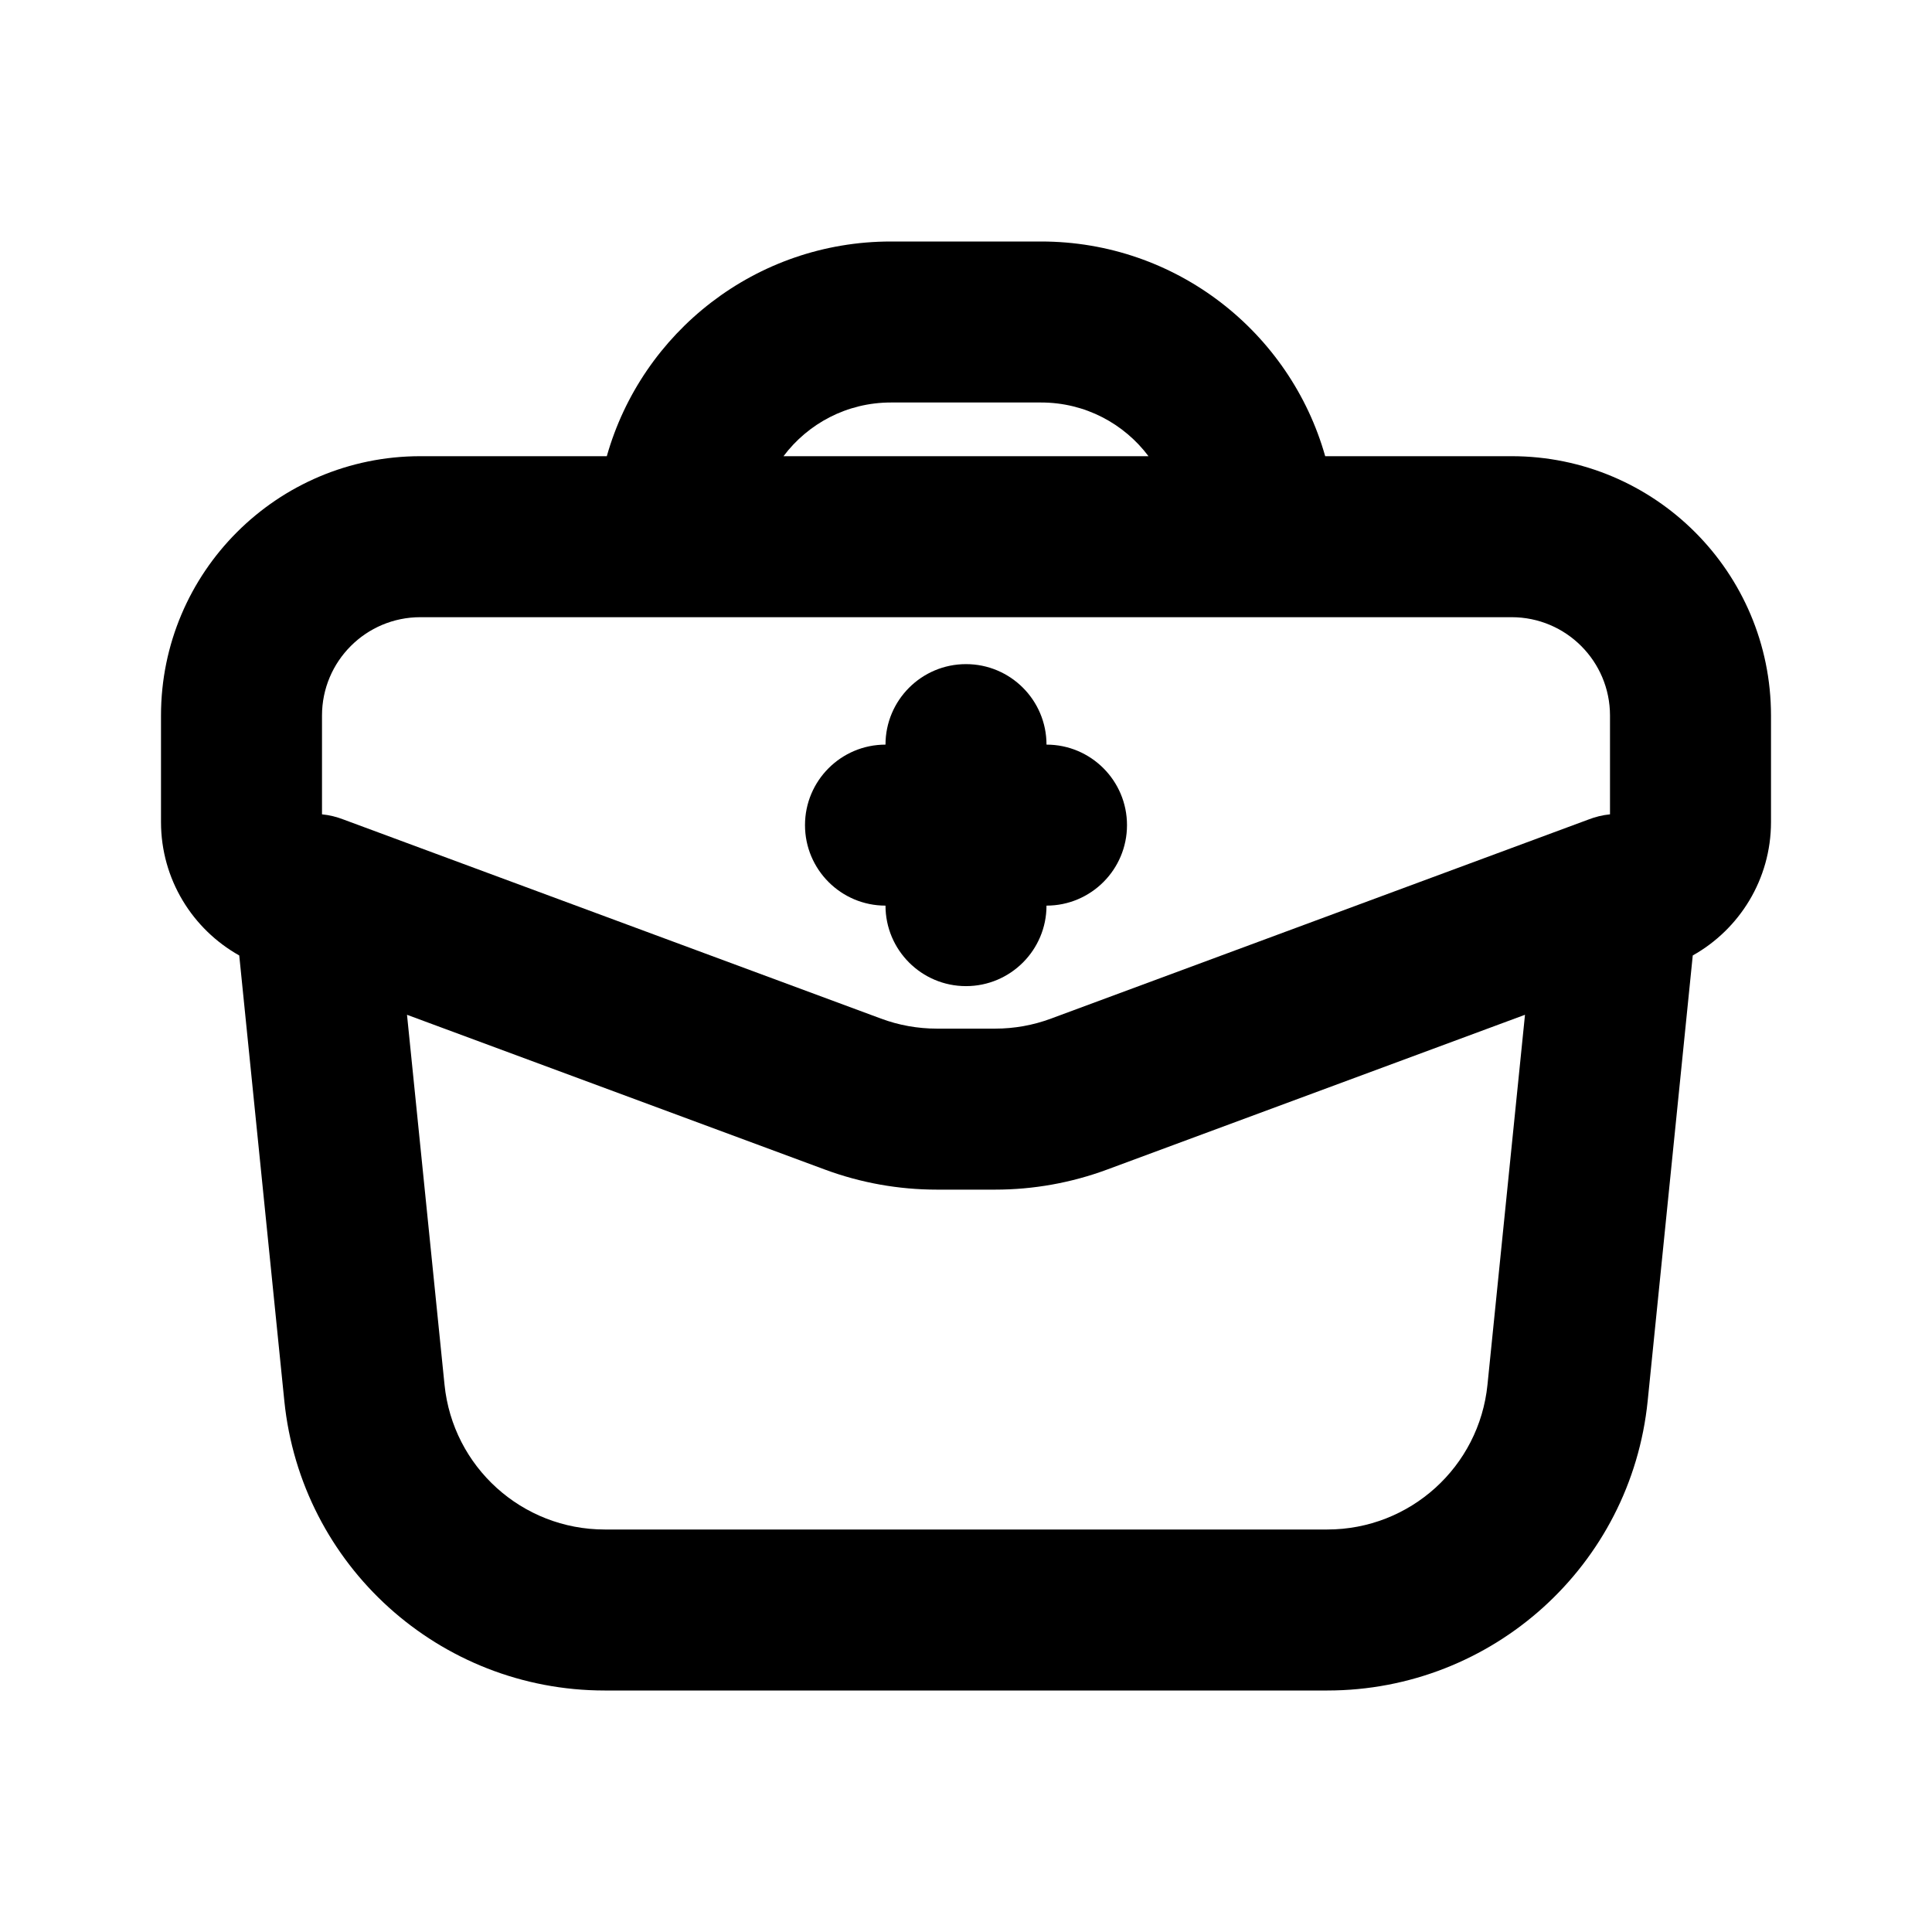 <svg width="24" height="24" viewBox="0 0 24 24" fill="none" xmlns="http://www.w3.org/2000/svg">
<path d="M13 9.25C13 8.698 12.552 8.25 12 8.25C11.448 8.25 11 8.698 11 9.25C10.448 9.25 10 9.698 10 10.25C10 10.802 10.448 11.25 11 11.25C11 11.802 11.448 12.25 12 12.25C12.552 12.25 13 11.802 13 11.25C13.552 11.25 14 10.802 14 10.25C14 9.698 13.552 9.25 13 9.25Z" fill="currentColor"/>
<path fill-rule="evenodd" clip-rule="evenodd" d="M2 10.211C2 10.923 2.392 11.544 2.972 11.869L3.532 17.403C3.739 19.446 5.458 21 7.512 21H16.488C18.541 21 20.261 19.446 20.468 17.403L21.028 11.869C21.608 11.544 22 10.923 22 10.211V8.889C22 7.109 20.557 5.667 18.778 5.667H16.462C16.027 4.128 14.612 3 12.933 3H11.067C9.388 3 7.973 4.128 7.538 5.667H5.222C3.443 5.667 2 7.109 2 8.889V10.211ZM5.222 7.667C4.547 7.667 4 8.214 4 8.889V10.116C4.094 10.125 4.184 10.148 4.269 10.181L10.943 12.653C11.165 12.736 11.401 12.778 11.638 12.778H12.362C12.599 12.778 12.835 12.736 13.057 12.653L19.731 10.181C19.816 10.148 19.906 10.125 20 10.116V8.889C20 8.214 19.453 7.667 18.778 7.667H5.222ZM5.522 17.201L5.056 12.606L10.248 14.529C10.693 14.694 11.164 14.778 11.638 14.778H12.362C12.836 14.778 13.307 14.694 13.752 14.529L18.944 12.606L18.478 17.201C18.375 18.223 17.515 19 16.488 19H7.512C6.485 19 5.625 18.223 5.522 17.201ZM12.933 5C13.479 5 13.963 5.262 14.267 5.667H9.733C10.037 5.262 10.521 5 11.067 5H12.933Z" fill="currentColor"/>
</svg>
